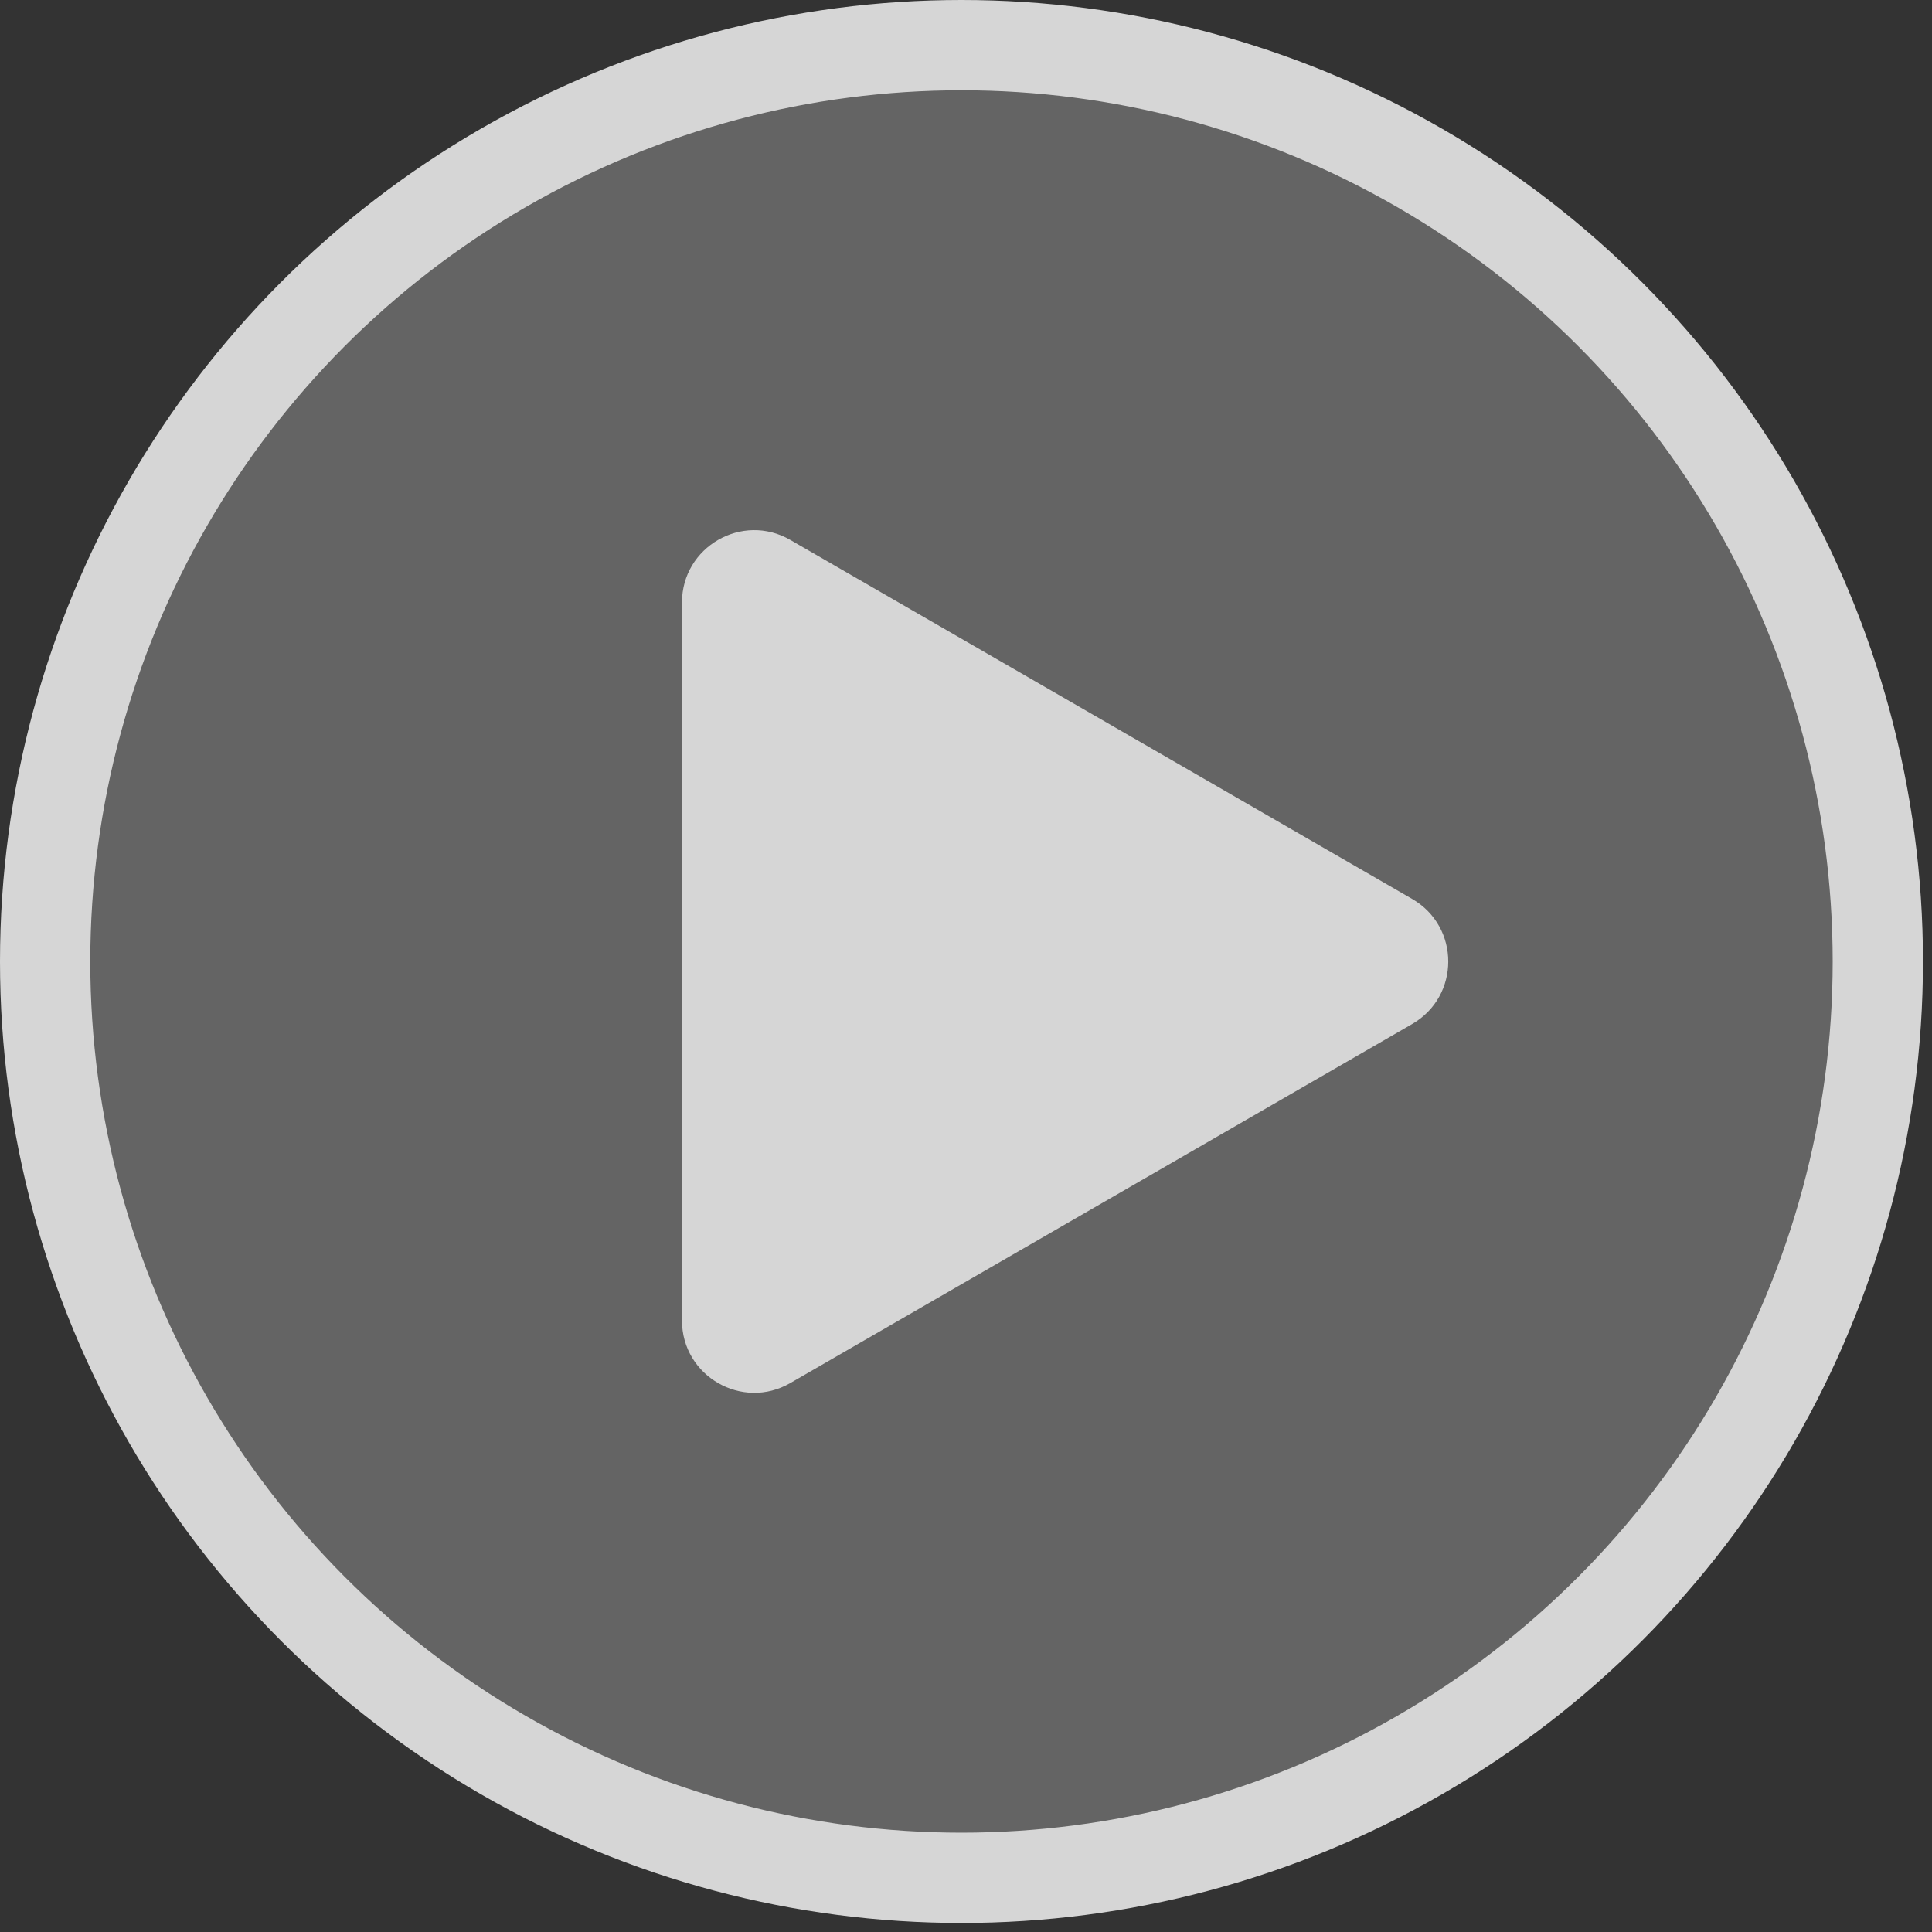 <svg width="107" height="107" viewBox="0 0 107 107" fill="none" xmlns="http://www.w3.org/2000/svg">
<rect x="0" y="0" width="107" height="107" fill="#333333" stroke="none"/>
<g opacity="0.8">
<circle cx="53.25" cy="53.25" r="50.75" fill="white" fill-opacity="0.3" stroke="white" stroke-width="5"/>
<path d="M78.209 49.786C80.876 51.326 80.876 55.175 78.209 56.714L43.77 76.598C41.103 78.137 37.77 76.213 37.77 73.134L37.77 33.367C37.77 30.288 41.103 28.363 43.77 29.903L78.209 49.786Z" fill="white"/>
</g>
</svg>
